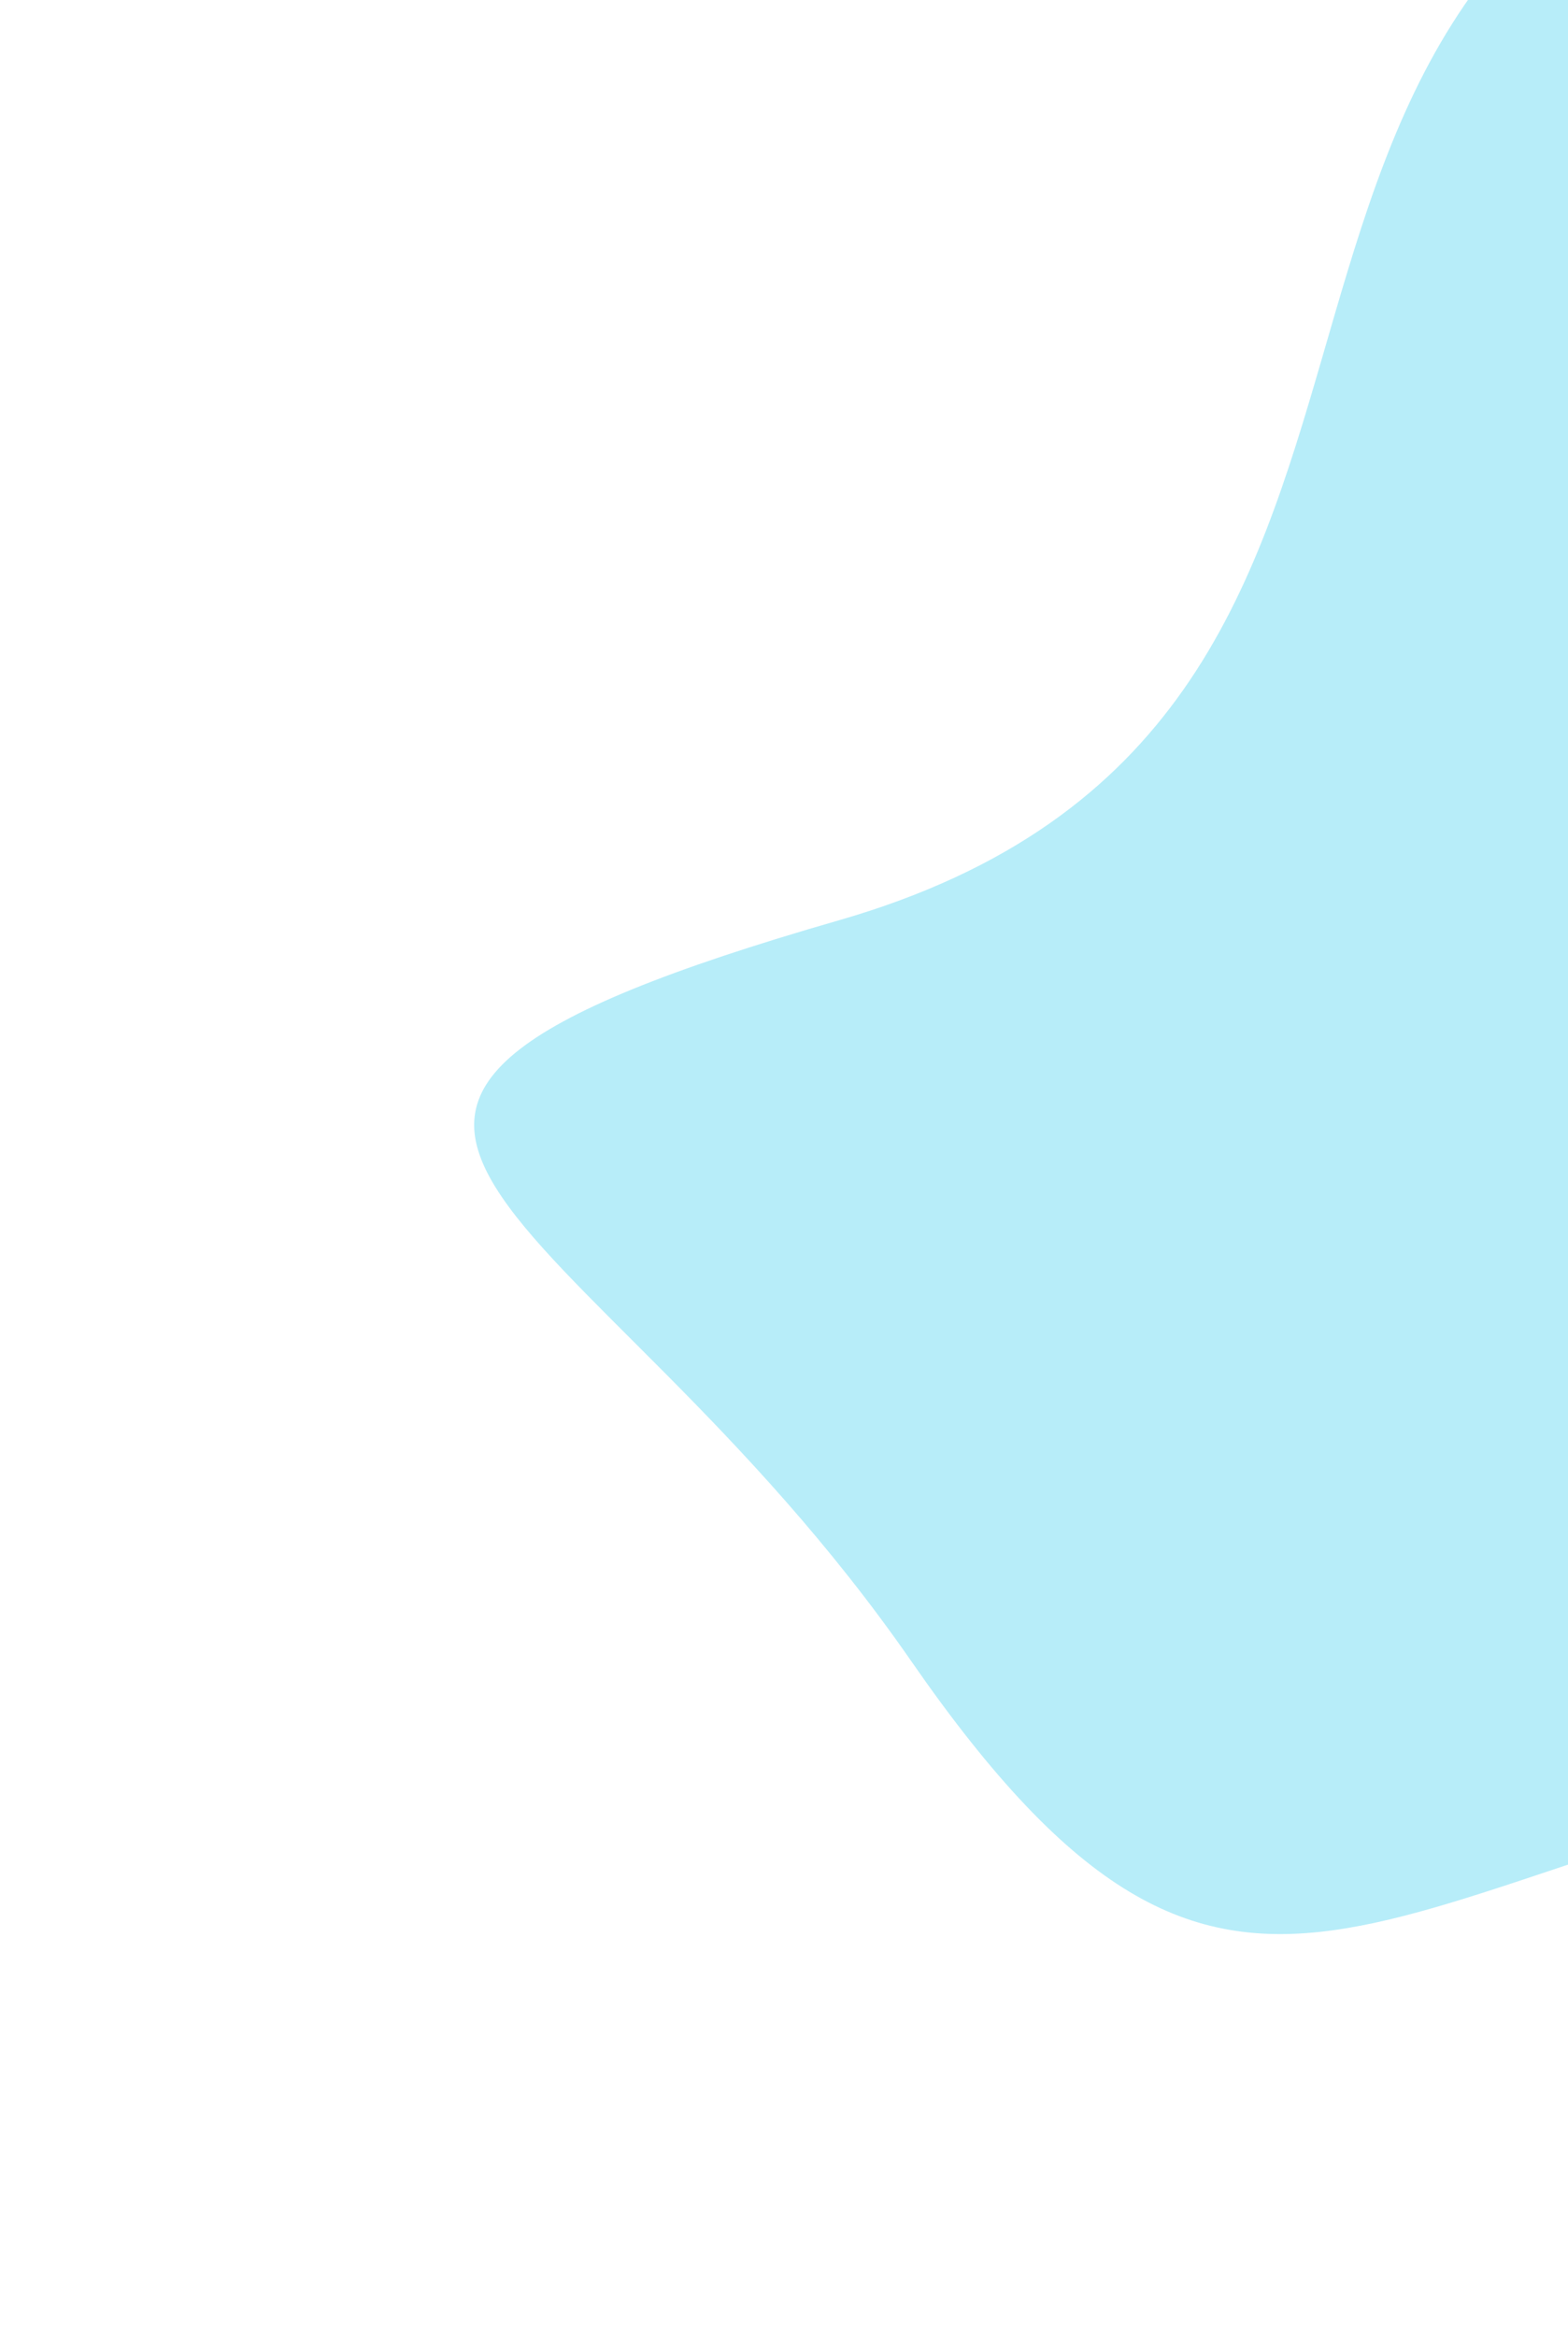 <svg width="662" height="986" viewBox="0 0 662 986" fill="none" xmlns="http://www.w3.org/2000/svg">
<g opacity="0.34" filter="url(#filter0_f_16_3620)">
<path d="M963.985 280.075C949.496 289.373 933.696 293.549 920.21 294.234C934.293 288.28 949.651 283.066 963.985 280.075C1003.4 254.78 1033.11 191.581 980.083 57.662C889.435 -171.267 1018.75 -183.01 748.224 -91.897C477.702 -0.785 643.2 305.207 354.197 388.485C65.194 471.764 246.423 501.595 384.686 701.184C522.949 900.772 576.825 790.406 819.986 743.772C1063.15 697.138 746.376 688.198 939.036 446.511C1062.37 291.786 1021.4 268.094 963.985 280.075Z" fill="#2CCAED"/>
</g>
<defs>
<filter id="filter0_f_16_3620" x="0.188" y="-345" width="1219.24" height="1361.45" filterUnits="userSpaceOnUse" color-interpolation-filters="sRGB">
<feFlood flood-opacity="0" result="BackgroundImageFix"/>
<feBlend mode="normal" in="SourceGraphic" in2="BackgroundImageFix" result="shape"/>
<feGaussianBlur stdDeviation="100" result="effect1_foregroundBlur_16_3620"/>
</filter>
</defs>
</svg>
